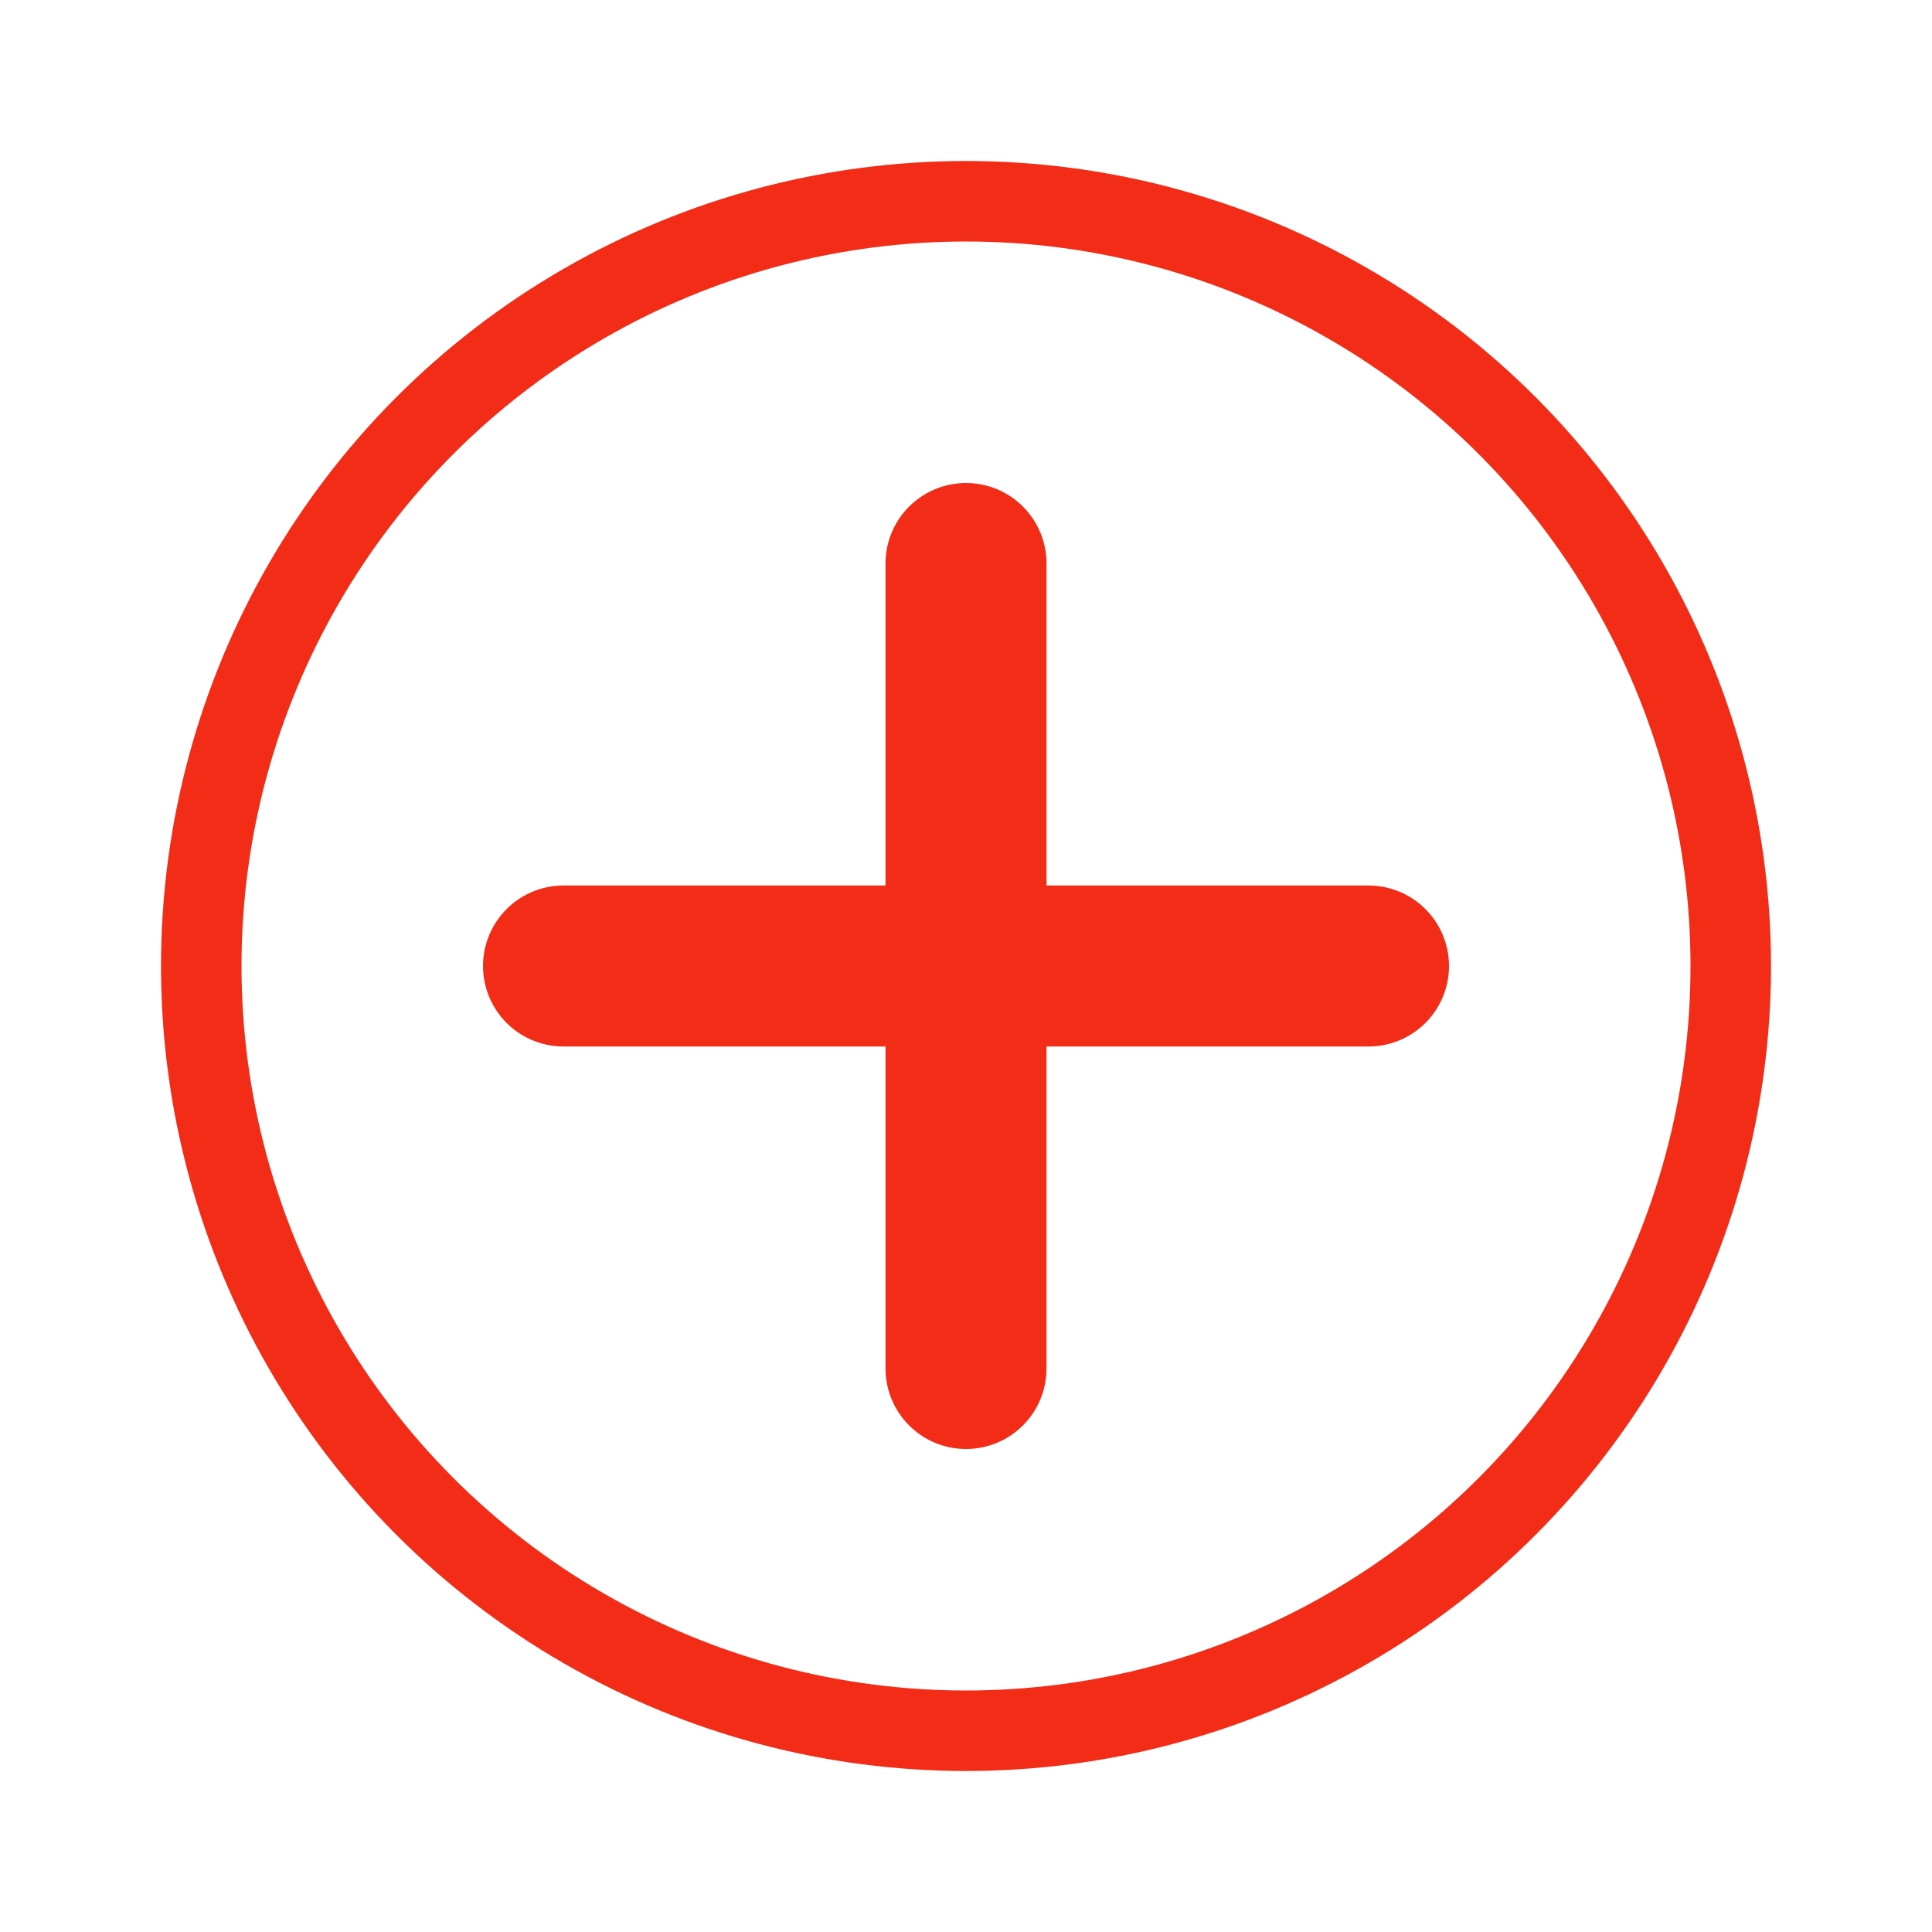 <svg width="24" height="24" viewBox="0 0 24 24" fill="none" xmlns="http://www.w3.org/2000/svg">
<circle cx="12" cy="12" r="9.5" stroke="#F22C16"/>
<path d="M12 7V17M7 12H17" stroke="#F22C16" stroke-width="2" stroke-linecap="round" stroke-linejoin="round"/>
</svg>

